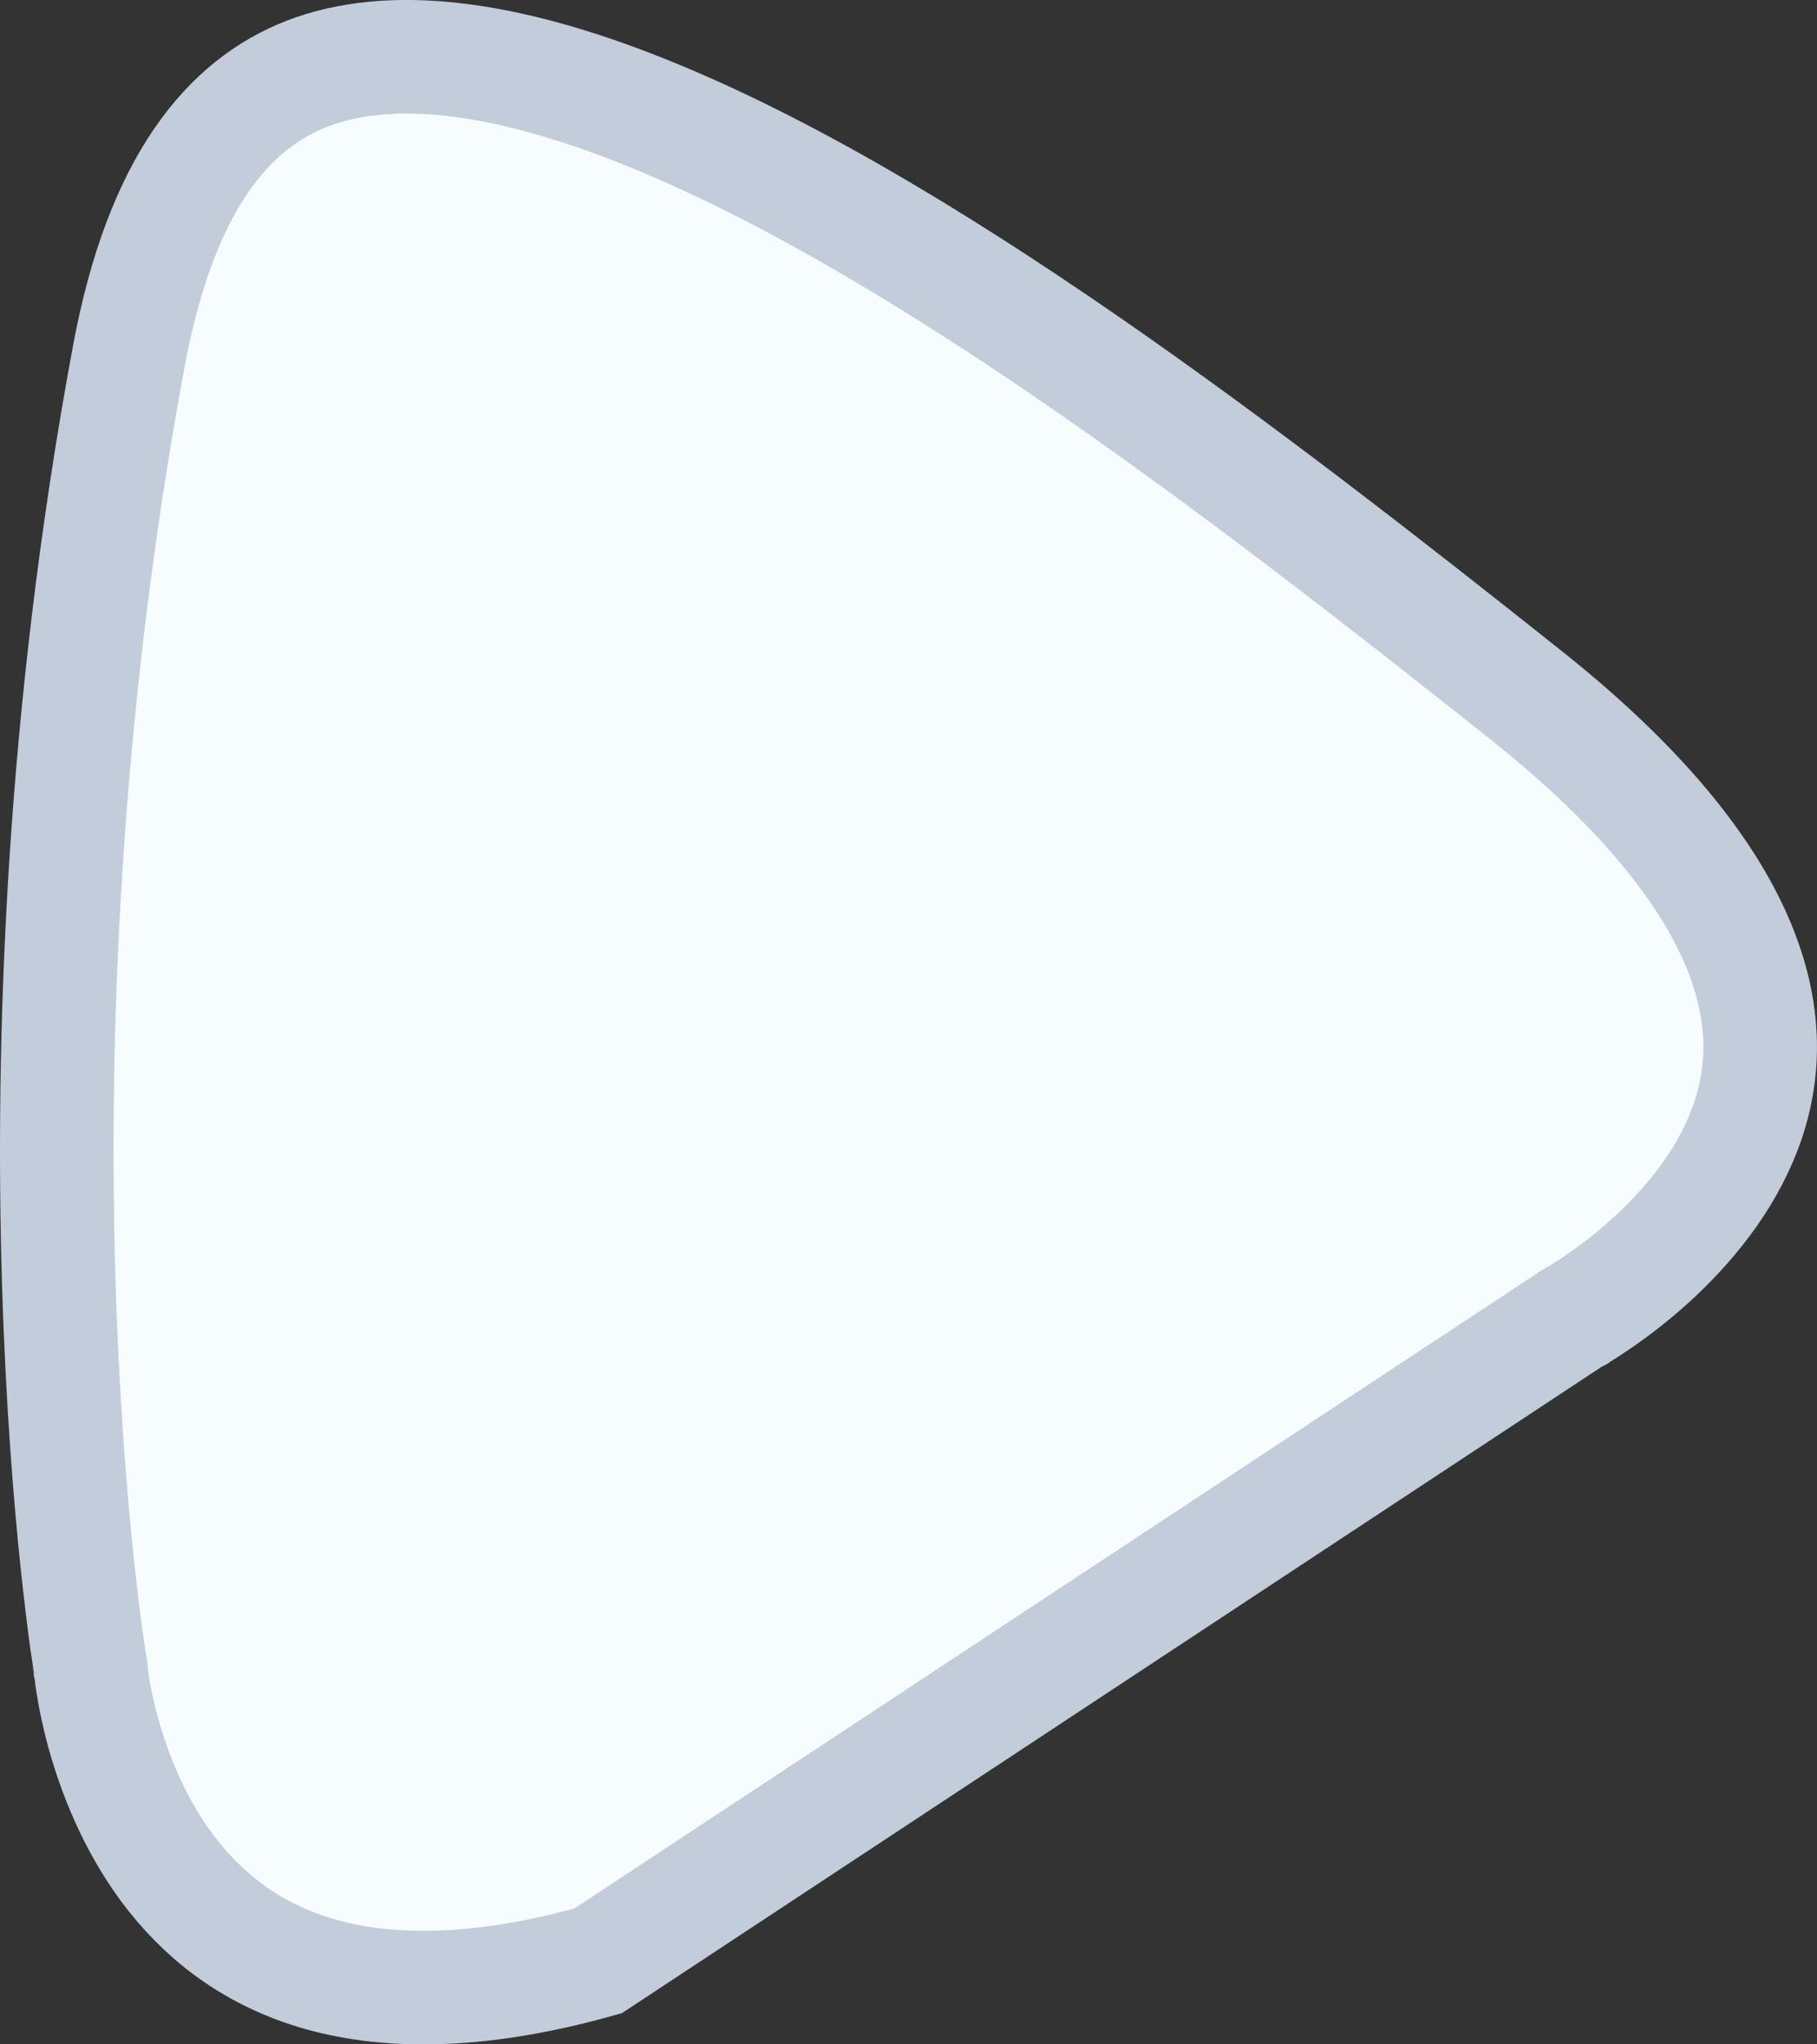 <svg width="16" height="18" viewBox="0 0 16 18" fill="none" xmlns="http://www.w3.org/2000/svg">
<rect x="0" y="0" width="16" height="18" fill="#333333" stroke="none"/>
<path d="M13.831 11.615L13.848 11.604L13.865 11.595L13.866 11.594L13.866 11.594L13.866 11.594L13.866 11.594L13.871 11.591C13.877 11.588 13.886 11.582 13.899 11.575C13.925 11.559 13.964 11.535 14.014 11.502C14.114 11.436 14.255 11.337 14.41 11.207C14.724 10.943 15.076 10.571 15.292 10.113C15.502 9.669 15.59 9.136 15.377 8.503C15.16 7.855 14.611 7.055 13.448 6.129C11.018 4.196 8.1 1.951 5.658 0.978C4.431 0.489 3.433 0.367 2.704 0.649C2.018 0.915 1.42 1.603 1.135 3.133C0.539 6.336 0.454 9.221 0.518 11.305C0.55 12.346 0.619 13.186 0.68 13.764C0.711 14.052 0.739 14.275 0.759 14.425C0.77 14.5 0.778 14.557 0.784 14.594L0.79 14.635L0.792 14.645L0.792 14.647L0.792 14.647L0.792 14.647L0.792 14.647L0.796 14.668L0.797 14.689C0.797 14.688 0.797 14.688 0.797 14.689L0.797 14.689L0.797 14.689L0.797 14.69L0.798 14.694C0.798 14.699 0.799 14.708 0.801 14.72C0.803 14.745 0.809 14.785 0.817 14.836C0.833 14.938 0.862 15.086 0.91 15.261C1.008 15.613 1.18 16.056 1.476 16.453C1.768 16.843 2.18 17.189 2.773 17.369C3.358 17.546 4.163 17.574 5.266 17.265L13.831 11.615Z" fill="#F7FDFF" stroke="#C3CCDA"/>
</svg>
